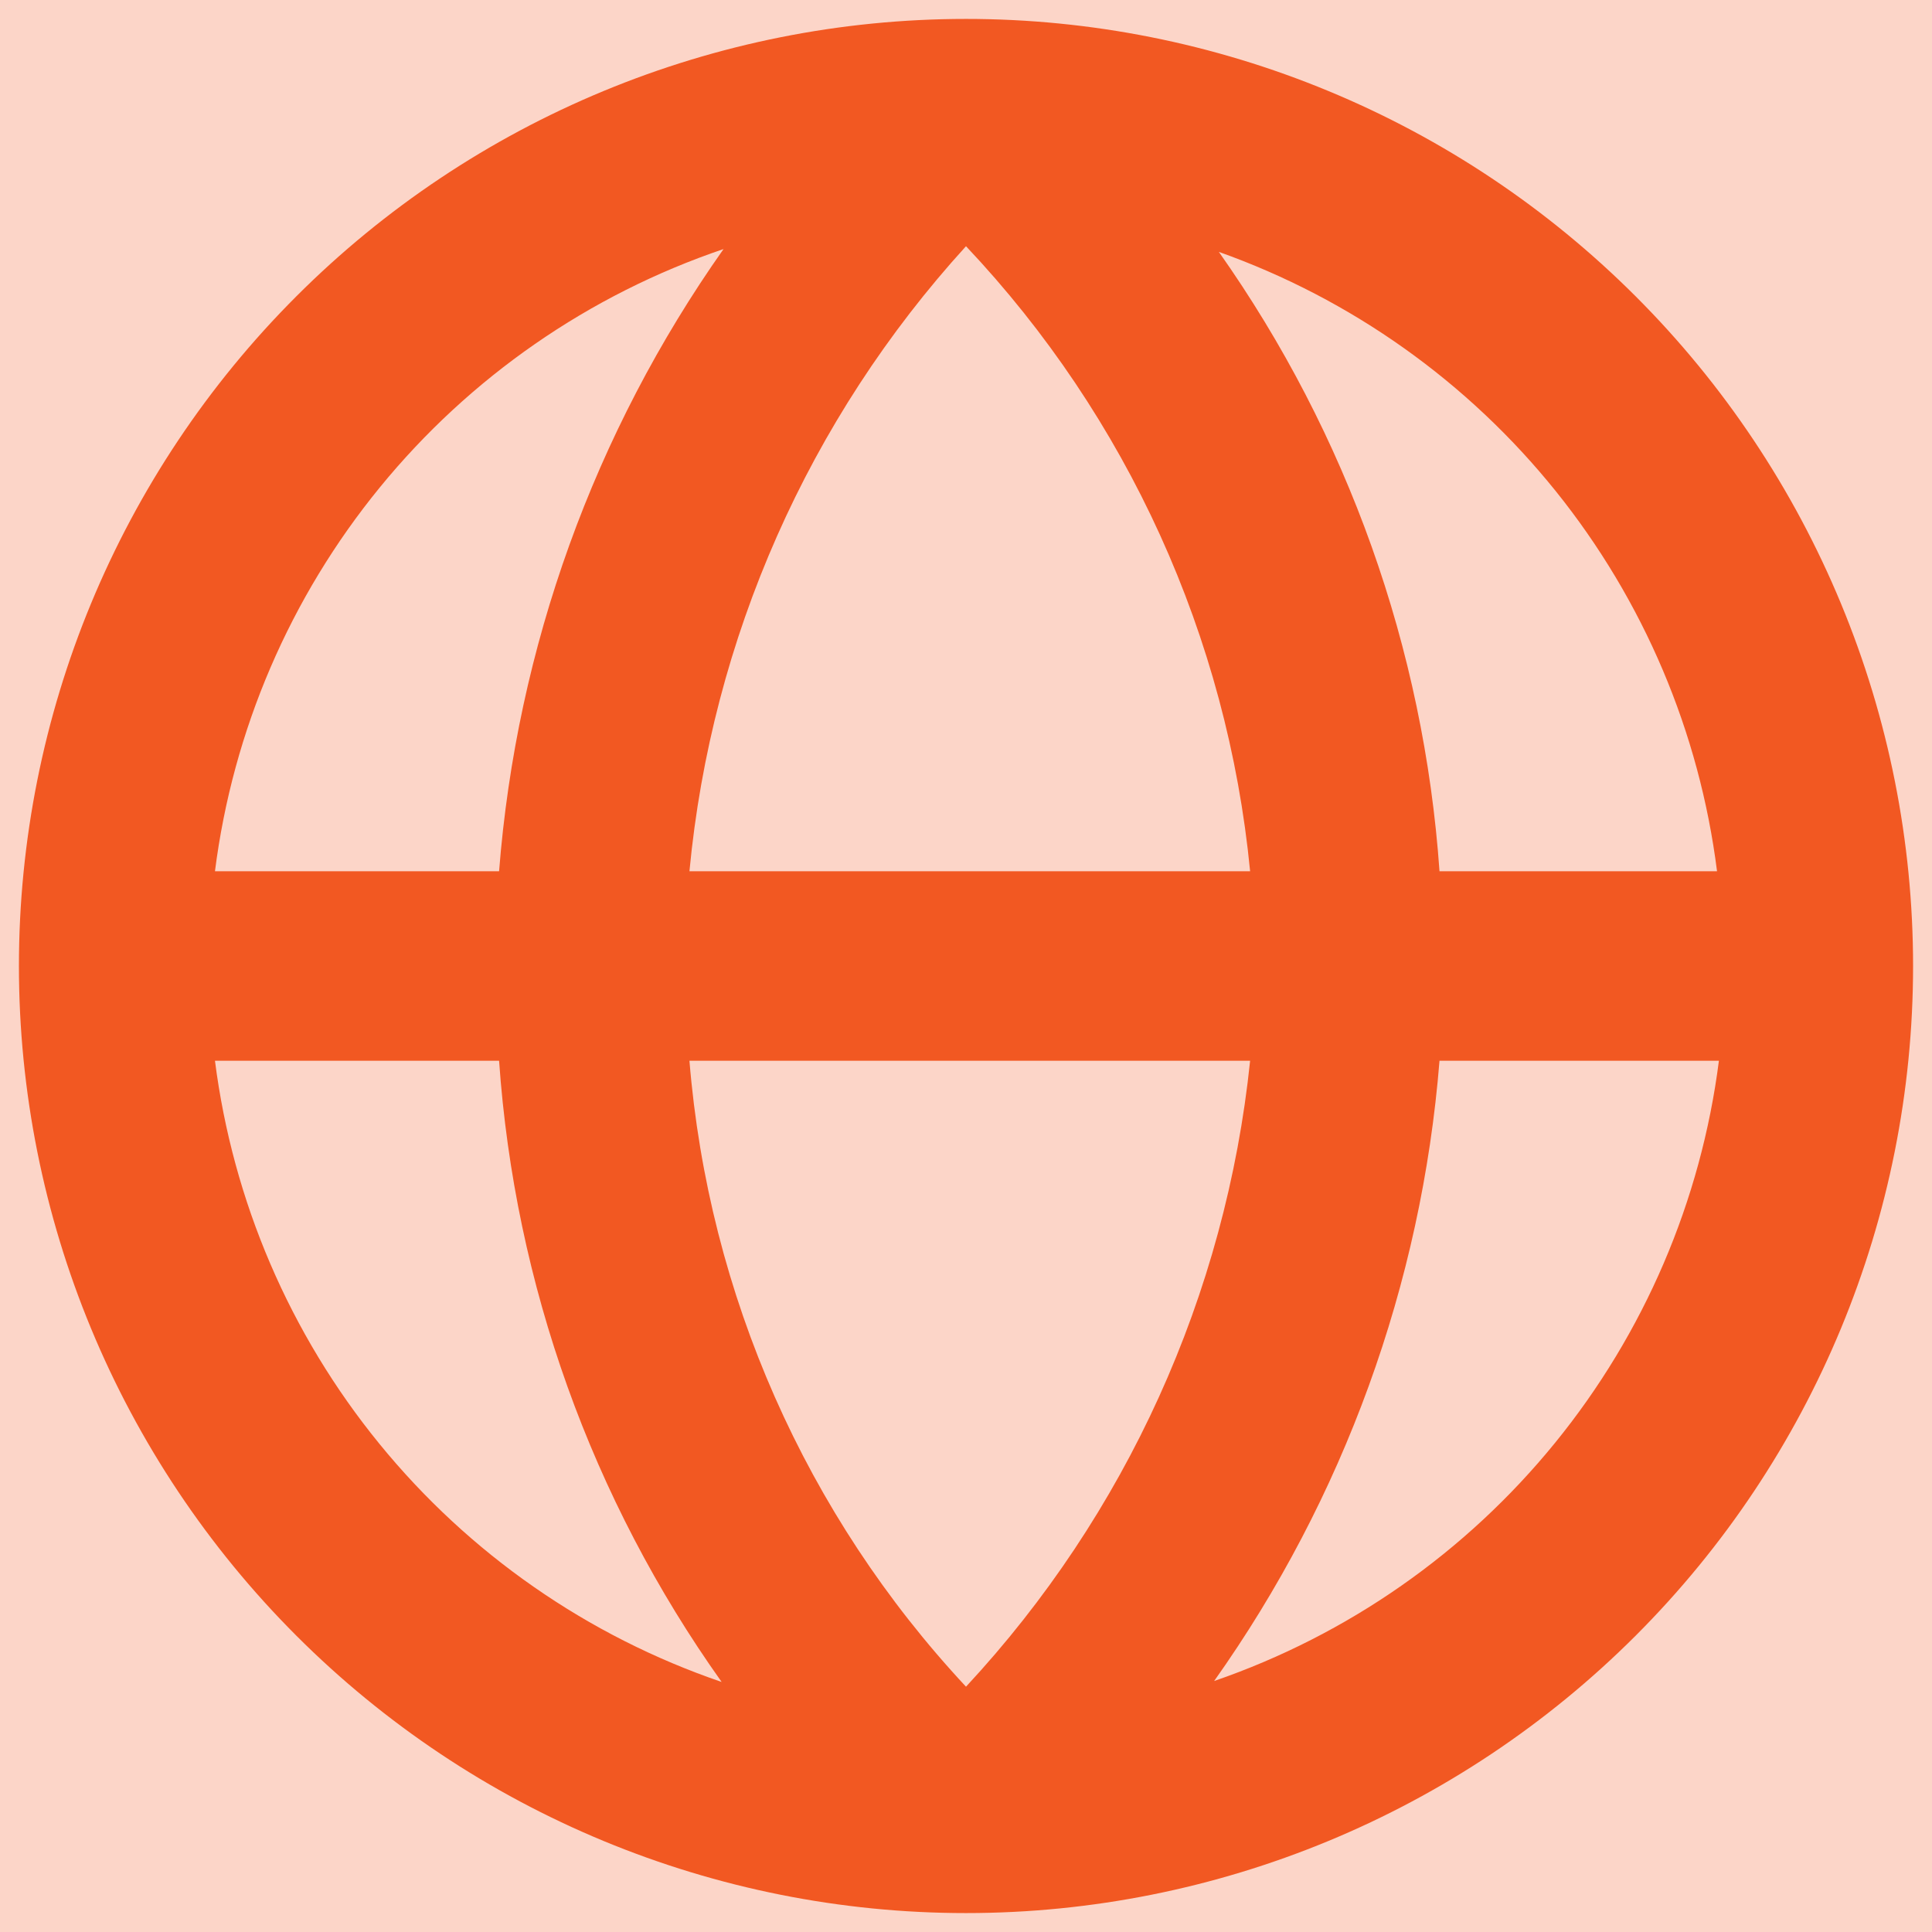 <svg width="34" height="34" viewBox="0 0 34 34" fill="none" xmlns="http://www.w3.org/2000/svg">
<rect width="34" height="34" fill="#E5E5E5"/>
<g clip-path="url(#clip0_0_1)">
<rect width="1920" height="8106" transform="translate(-1038 -3282)" fill="white"/>
<rect x="-1038" y="-391" width="1915" height="800" fill="white"/>
<circle cx="17" cy="17" r="50" fill="#FCD5C8"/>
<path d="M33.667 17C33.667 14.811 33.236 12.644 32.398 10.622C31.56 8.6 30.333 6.762 28.785 5.215C27.237 3.667 25.4 2.439 23.378 1.602C21.356 0.764 19.189 0.333 17 0.333C12.58 0.333 8.34 2.089 5.215 5.215C2.089 8.34 0.333 12.58 0.333 17C0.333 21.42 2.089 25.659 5.215 28.785C8.34 31.911 12.58 33.667 17 33.667C21.42 33.667 25.659 31.911 28.785 28.785C31.911 25.659 33.667 21.42 33.667 17V17ZM30.217 15.333H25.333C25.058 11.414 23.715 7.644 21.45 4.433C23.777 5.26 25.829 6.717 27.377 8.641C28.925 10.566 29.908 12.883 30.217 15.333V15.333ZM12.133 18.667H22C21.573 22.784 19.818 26.651 17 29.683C14.183 26.664 12.469 22.782 12.133 18.667V18.667ZM12.133 15.333C12.521 11.236 14.229 7.376 17 4.333C19.841 7.343 21.6 11.213 22 15.333H12.133ZM12.733 4.383C10.456 7.612 9.091 11.395 8.783 15.333H3.783C4.098 12.852 5.104 10.51 6.687 8.574C8.269 6.638 10.365 5.185 12.733 4.383V4.383ZM3.783 18.667H8.783C9.058 22.602 10.413 26.385 12.7 29.6C10.34 28.794 8.253 27.342 6.677 25.409C5.101 23.477 4.098 21.14 3.783 18.667V18.667ZM21.367 29.583C23.647 26.368 25.018 22.596 25.333 18.667H30.25C29.935 21.134 28.936 23.463 27.366 25.392C25.796 27.322 23.718 28.773 21.367 29.583V29.583Z" fill="#F25822"/>
</g>
<defs>
<clipPath id="clip0_0_1">
<rect width="1920" height="8106" fill="white" transform="translate(-1038 -3282)"/>
</clipPath>
</defs>
</svg>
